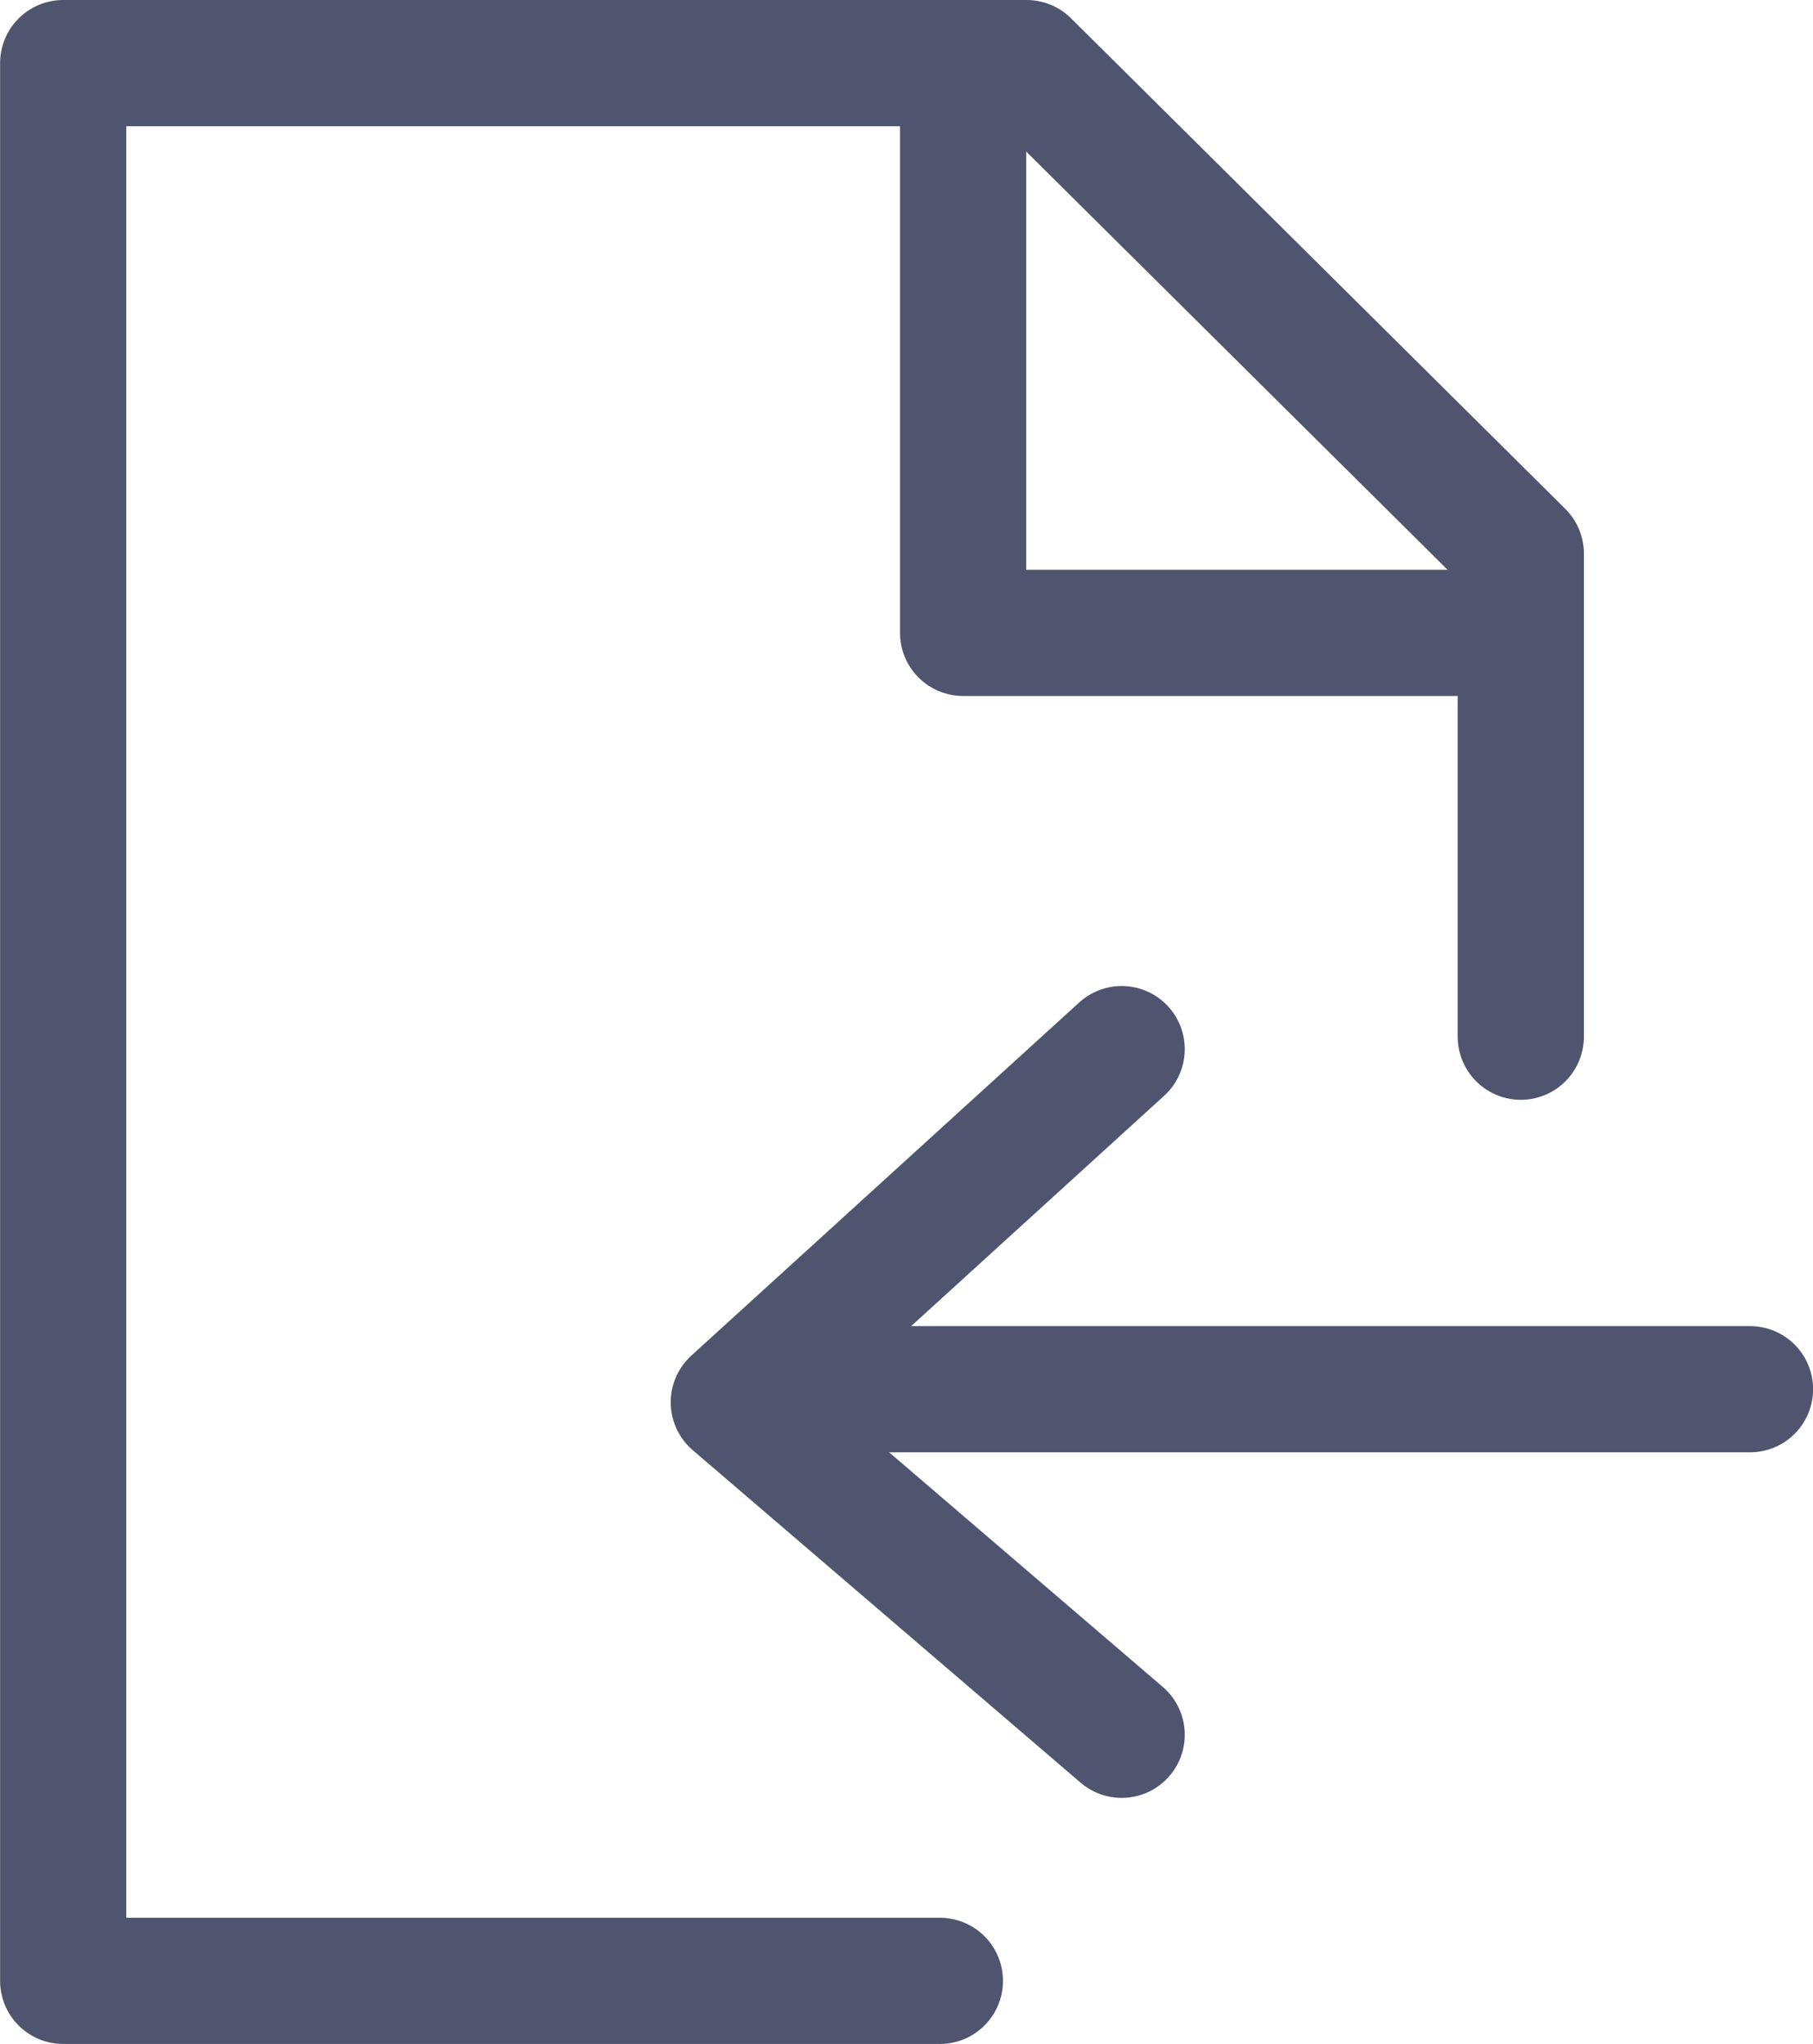 <svg xmlns="http://www.w3.org/2000/svg" width="17.243" height="19.437" viewBox="0 0 17.243 19.437">
  <g id="Lead_Bulk_Upload_Icon" data-name="Lead Bulk Upload Icon" transform="translate(0.6 0.6)">
    <g id="Group_22263" data-name="Group 22263" transform="translate(6.379 15.896) rotate(-90)">
      <path id="Path_21058" data-name="Path 21058" d="M0,8.455V0" transform="translate(3.286 1.21)" fill="none" stroke="#4f556e" stroke-linecap="round" stroke-width="1.2"/>
      <path id="Path_21059" data-name="Path 21059" d="M6.52,3.689,3.162,0,0,3.689" transform="translate(0 0)" fill="none" stroke="#4f556e" stroke-linecap="round" stroke-linejoin="round" stroke-width="1.2"/>
    </g>
    <path id="Path_21060" data-name="Path 21060" d="M-2028.291-668.278v-4.594l-4.7-4.664h-9.163V-659.3h8.338" transform="translate(2042.155 677.536)" fill="none" stroke="#4f556e" stroke-linecap="round" stroke-linejoin="round" stroke-width="1.2"/>
    <path id="Path_21061" data-name="Path 21061" d="M-2056.727-700.19v5.418h5.3" transform="translate(2065.287 700.19)" fill="none" stroke="#4f556e" stroke-linecap="round" stroke-linejoin="round" stroke-width="1.2"/>
  </g>
</svg>
